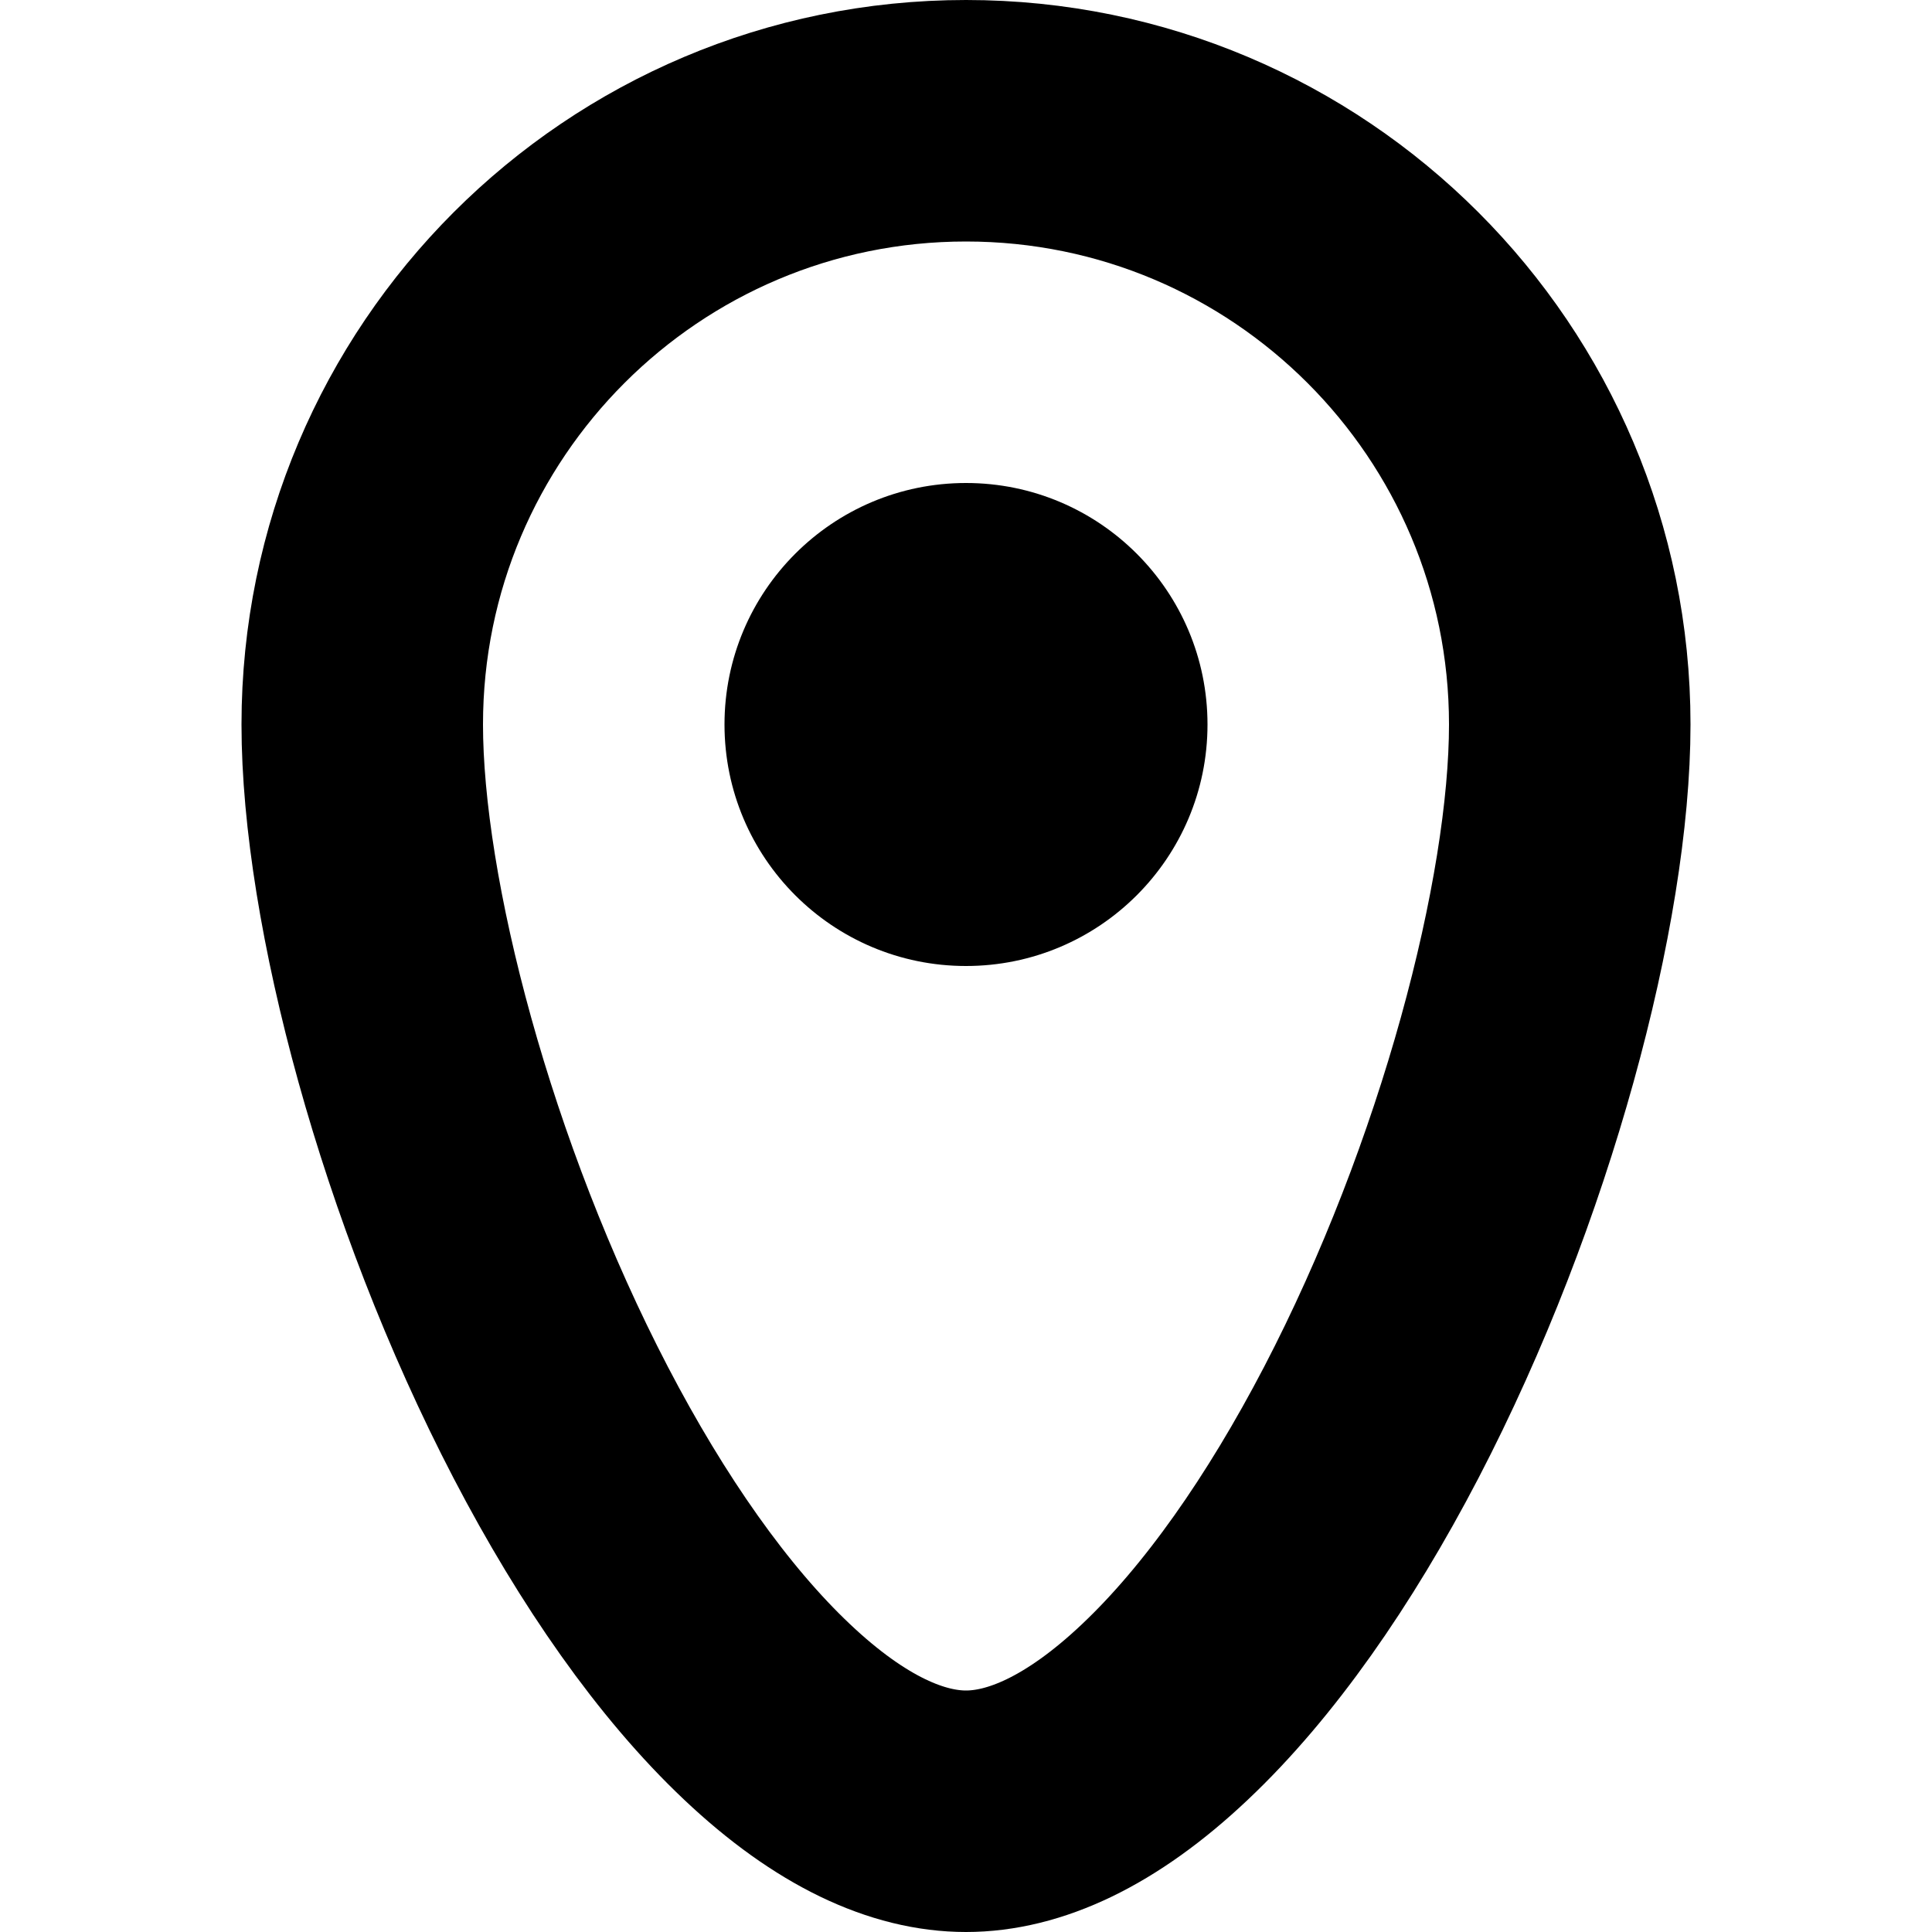 <svg width="16" height="16" viewBox="0 0 16 16" fill="none" xmlns="http://www.w3.org/2000/svg">
<path d="M13 6C13 7.456 12.388 9.798 11.356 11.781C10.844 12.764 10.259 13.6 9.648 14.177C9.034 14.758 8.478 15 8 15C7.522 15 6.966 14.758 6.352 14.177C5.741 13.6 5.156 12.764 4.644 11.781C3.612 9.798 3 7.456 3 6C3 3.239 5.239 1 8 1C10.761 1 13 3.239 13 6Z" stroke="black" stroke-width="2"/>
<circle cx="8" cy="6" r="2" fill="black"/>
</svg>
